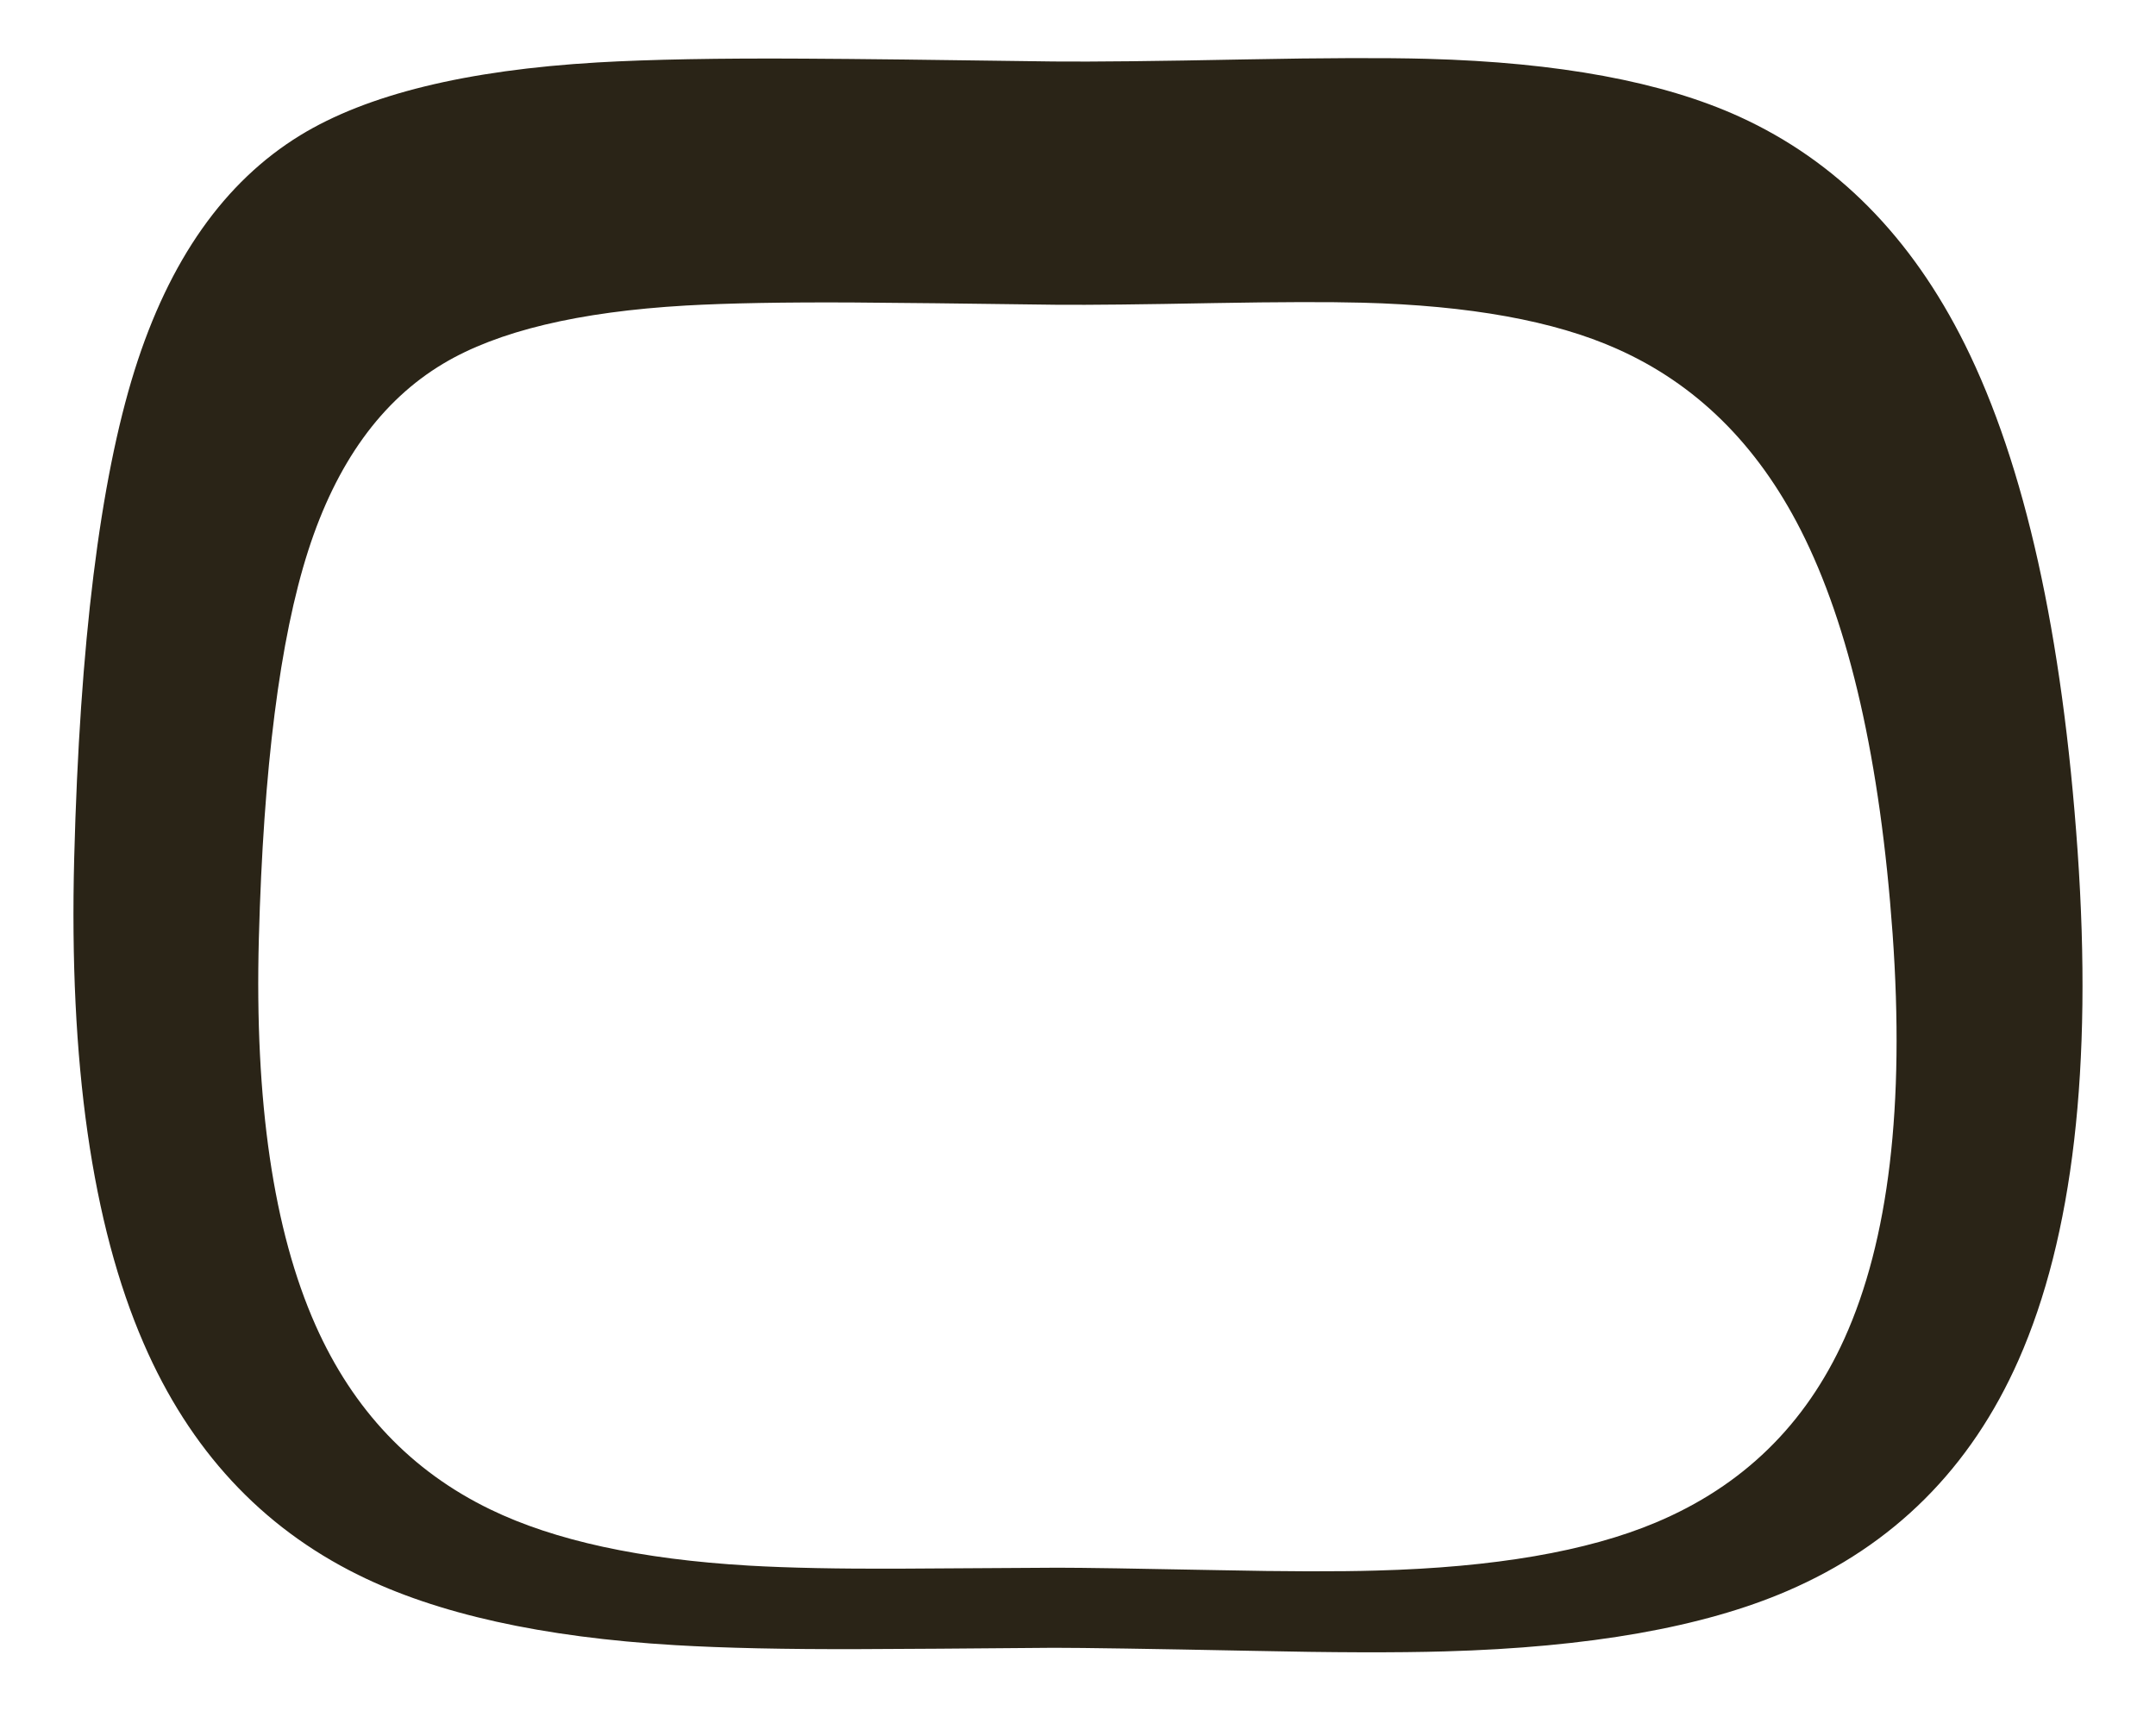 <?xml version="1.0" encoding="iso-8859-1"?>
<!-- Generator: Adobe Illustrator 15.1.0, SVG Export Plug-In . SVG Version: 6.00 Build 0)  -->
<!DOCTYPE svg PUBLIC "-//W3C//DTD SVG 1.1//EN" "http://www.w3.org/Graphics/SVG/1.1/DTD/svg11.dtd">
<svg version="1.1" id="Layer_1" xmlns="http://www.w3.org/2000/svg" xmlns:xlink="http://www.w3.org/1999/xlink" x="0px" y="0px"
	 width="568.05px" height="450.7px" viewBox="0 0 568.05 450.7" style="enable-background:new 0 0 568.05 450.7;"
	 xml:space="preserve">
<path style="fill-rule:evenodd;clip-rule:evenodd;fill:#2A2417;" d="M485.95,352.7c11.7-25.867,15.933-61.434,12.7-106.7
	c-3.268-45.567-11.334-81.017-24.2-106.35c-11.5-22.6-27.65-38.517-48.45-47.75c-16.5-7.367-38.867-11.417-67.1-12.15
	c-8.967-0.233-21.917-0.2-38.851,0.1c-19.167,0.367-32.967,0.517-41.4,0.45c-24.867-0.333-42.733-0.533-53.6-0.6
	c-18.333-0.1-33.116,0.167-44.35,0.8c-28.267,1.633-49.567,6.733-63.9,15.3c-16.3,9.733-28.167,26.167-35.6,49.3
	c-7.467,23.233-11.8,57.316-13,102.25c-1.134,42.934,3.85,76.884,14.95,101.851c9.9,22.267,25.25,38.434,46.05,48.5
	c16.9,8.2,39.616,13.133,68.15,14.8c10.433,0.6,23.617,0.866,39.55,0.8c9.1-0.033,23.017-0.116,41.75-0.25
	c6.534,0,20.717,0.217,42.55,0.65c17.433,0.366,31.267,0.399,41.5,0.1c30.967-0.833,55.483-5.05,73.55-12.649
	C459.117,391.55,475.684,375.4,485.95,352.7z M547.4,224.3c3.967,56.867-1.217,101.533-15.551,134
	c-12.6,28.533-32.933,48.834-61,60.9c-22.133,9.533-52.183,14.833-90.149,15.899c-12.634,0.367-29.617,0.317-50.95-0.149
	c-26.833-0.533-44.217-0.8-52.15-0.8c-23,0.199-40.067,0.316-51.2,0.35c-19.5,0.066-35.683-0.283-48.55-1.05
	c-34.967-2.066-62.817-8.25-83.55-18.55c-25.5-12.634-44.316-32.95-56.45-60.95c-13.6-31.334-19.7-73.967-18.3-127.9
	c1.467-56.466,6.767-99.283,15.9-128.45c9.133-29.067,23.683-49.717,43.65-61.95c17.6-10.767,43.716-17.167,78.35-19.2
	c13.8-0.8,31.933-1.133,54.4-1c13.333,0.066,35.25,0.316,65.75,0.75c10.267,0.1,27.183-0.083,50.75-0.55
	c20.801-0.4,36.684-0.45,47.65-0.15c34.6,0.933,62.033,6.017,82.3,15.25c25.5,11.633,45.3,31.633,59.4,60
	C533.5,122.55,543.4,167.067,547.4,224.3z"/>
</svg>
